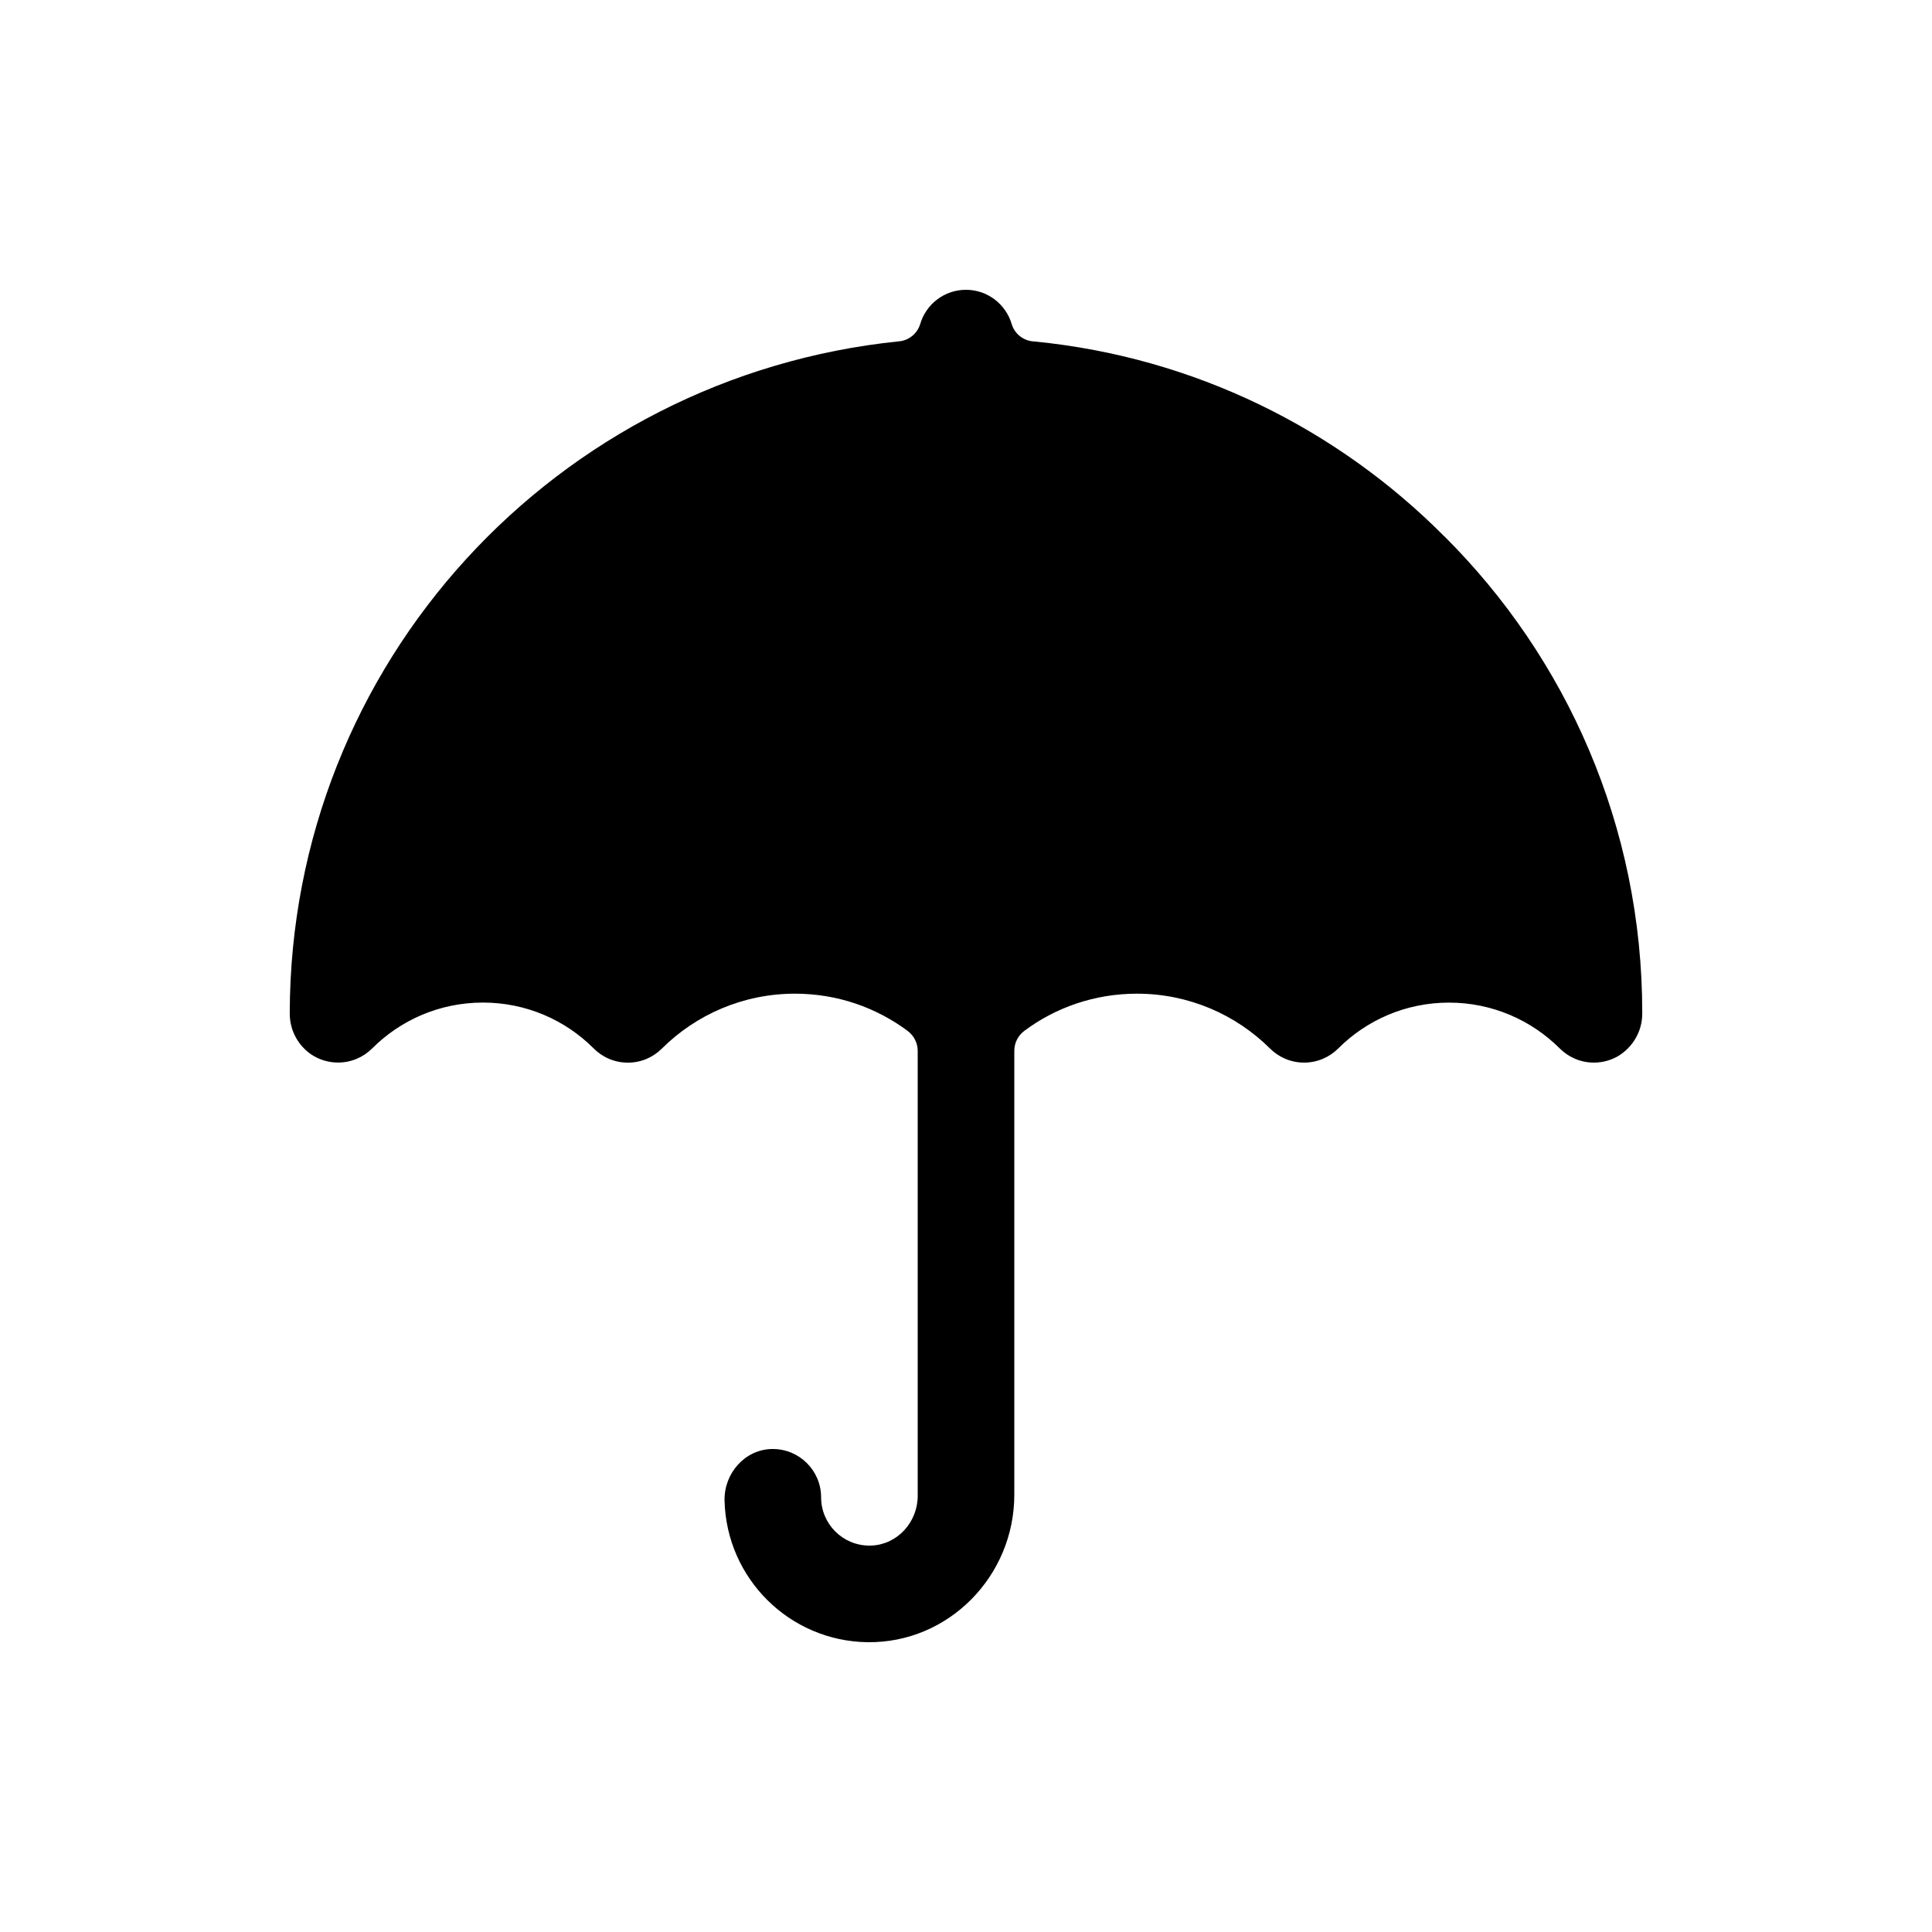 <!-- Generated by IcoMoon.io -->
<svg version="1.1" xmlns="http://www.w3.org/2000/svg" width="40" height="40" viewBox="0 0 40 40">
<title>io-umbrella</title>
<path d="M29.899 11.101c-2.21-2.223-5.167-3.702-8.463-4.029l-0.058-0.005c-0.203-0.022-0.369-0.161-0.429-0.348l-0.001-0.004c-0.122-0.416-0.5-0.715-0.949-0.715s-0.827 0.299-0.947 0.708l-0.002 0.007c-0.061 0.19-0.227 0.329-0.428 0.351l-0.002 0c-7.106 0.724-12.606 6.669-12.621 13.902v0.002c-0 0.005-0 0.011-0 0.016 0 0.353 0.178 0.664 0.449 0.848l0.004 0.002c0.154 0.102 0.344 0.163 0.547 0.163 0.276 0 0.526-0.112 0.707-0.293v0c0.587-0.587 1.397-0.949 2.293-0.949 0.894 0 1.703 0.361 2.289 0.946l-0-0c0.181 0.184 0.433 0.298 0.711 0.298 0.274 0 0.522-0.11 0.702-0.289l-0 0c0.707-0.704 1.683-1.139 2.759-1.139 0.879 0 1.691 0.29 2.344 0.78l-0.010-0.007c0.125 0.095 0.206 0.244 0.206 0.412 0 0 0 0 0 0v0 9.214c0 0.537-0.413 1-0.949 1.027-0.015 0.001-0.033 0.001-0.051 0.001-0.552 0-1-0.448-1-1 0 0 0-0 0-0v0c0-0 0-0 0-0 0-0.552-0.448-1-1-1-0.006 0-0.013 0-0.019 0h0.001c-0.563 0.010-0.994 0.507-0.981 1.069 0.040 1.613 1.345 2.908 2.958 2.931l0.002 0c1.68 0.021 3.039-1.371 3.039-3.051v-9.192c0-0 0-0 0-0 0-0.168 0.080-0.317 0.204-0.411l0.001-0.001c0.643-0.482 1.454-0.772 2.334-0.772 1.074 0 2.047 0.433 2.754 1.134l-0-0c0.181 0.181 0.431 0.293 0.707 0.293s0.526-0.112 0.707-0.293v0c0.587-0.587 1.398-0.949 2.293-0.949s1.706 0.363 2.293 0.949l-0-0c0.181 0.181 0.431 0.293 0.707 0.293 0.19 0 0.367-0.053 0.519-0.145l-0.004 0.002c0.293-0.184 0.486-0.505 0.486-0.872 0-0.006-0-0.012-0-0.017v0.001c0-0.002 0-0.005 0-0.007 0-3.854-1.568-7.342-4.1-9.861l-0.001-0.001z"></path>
</svg>
